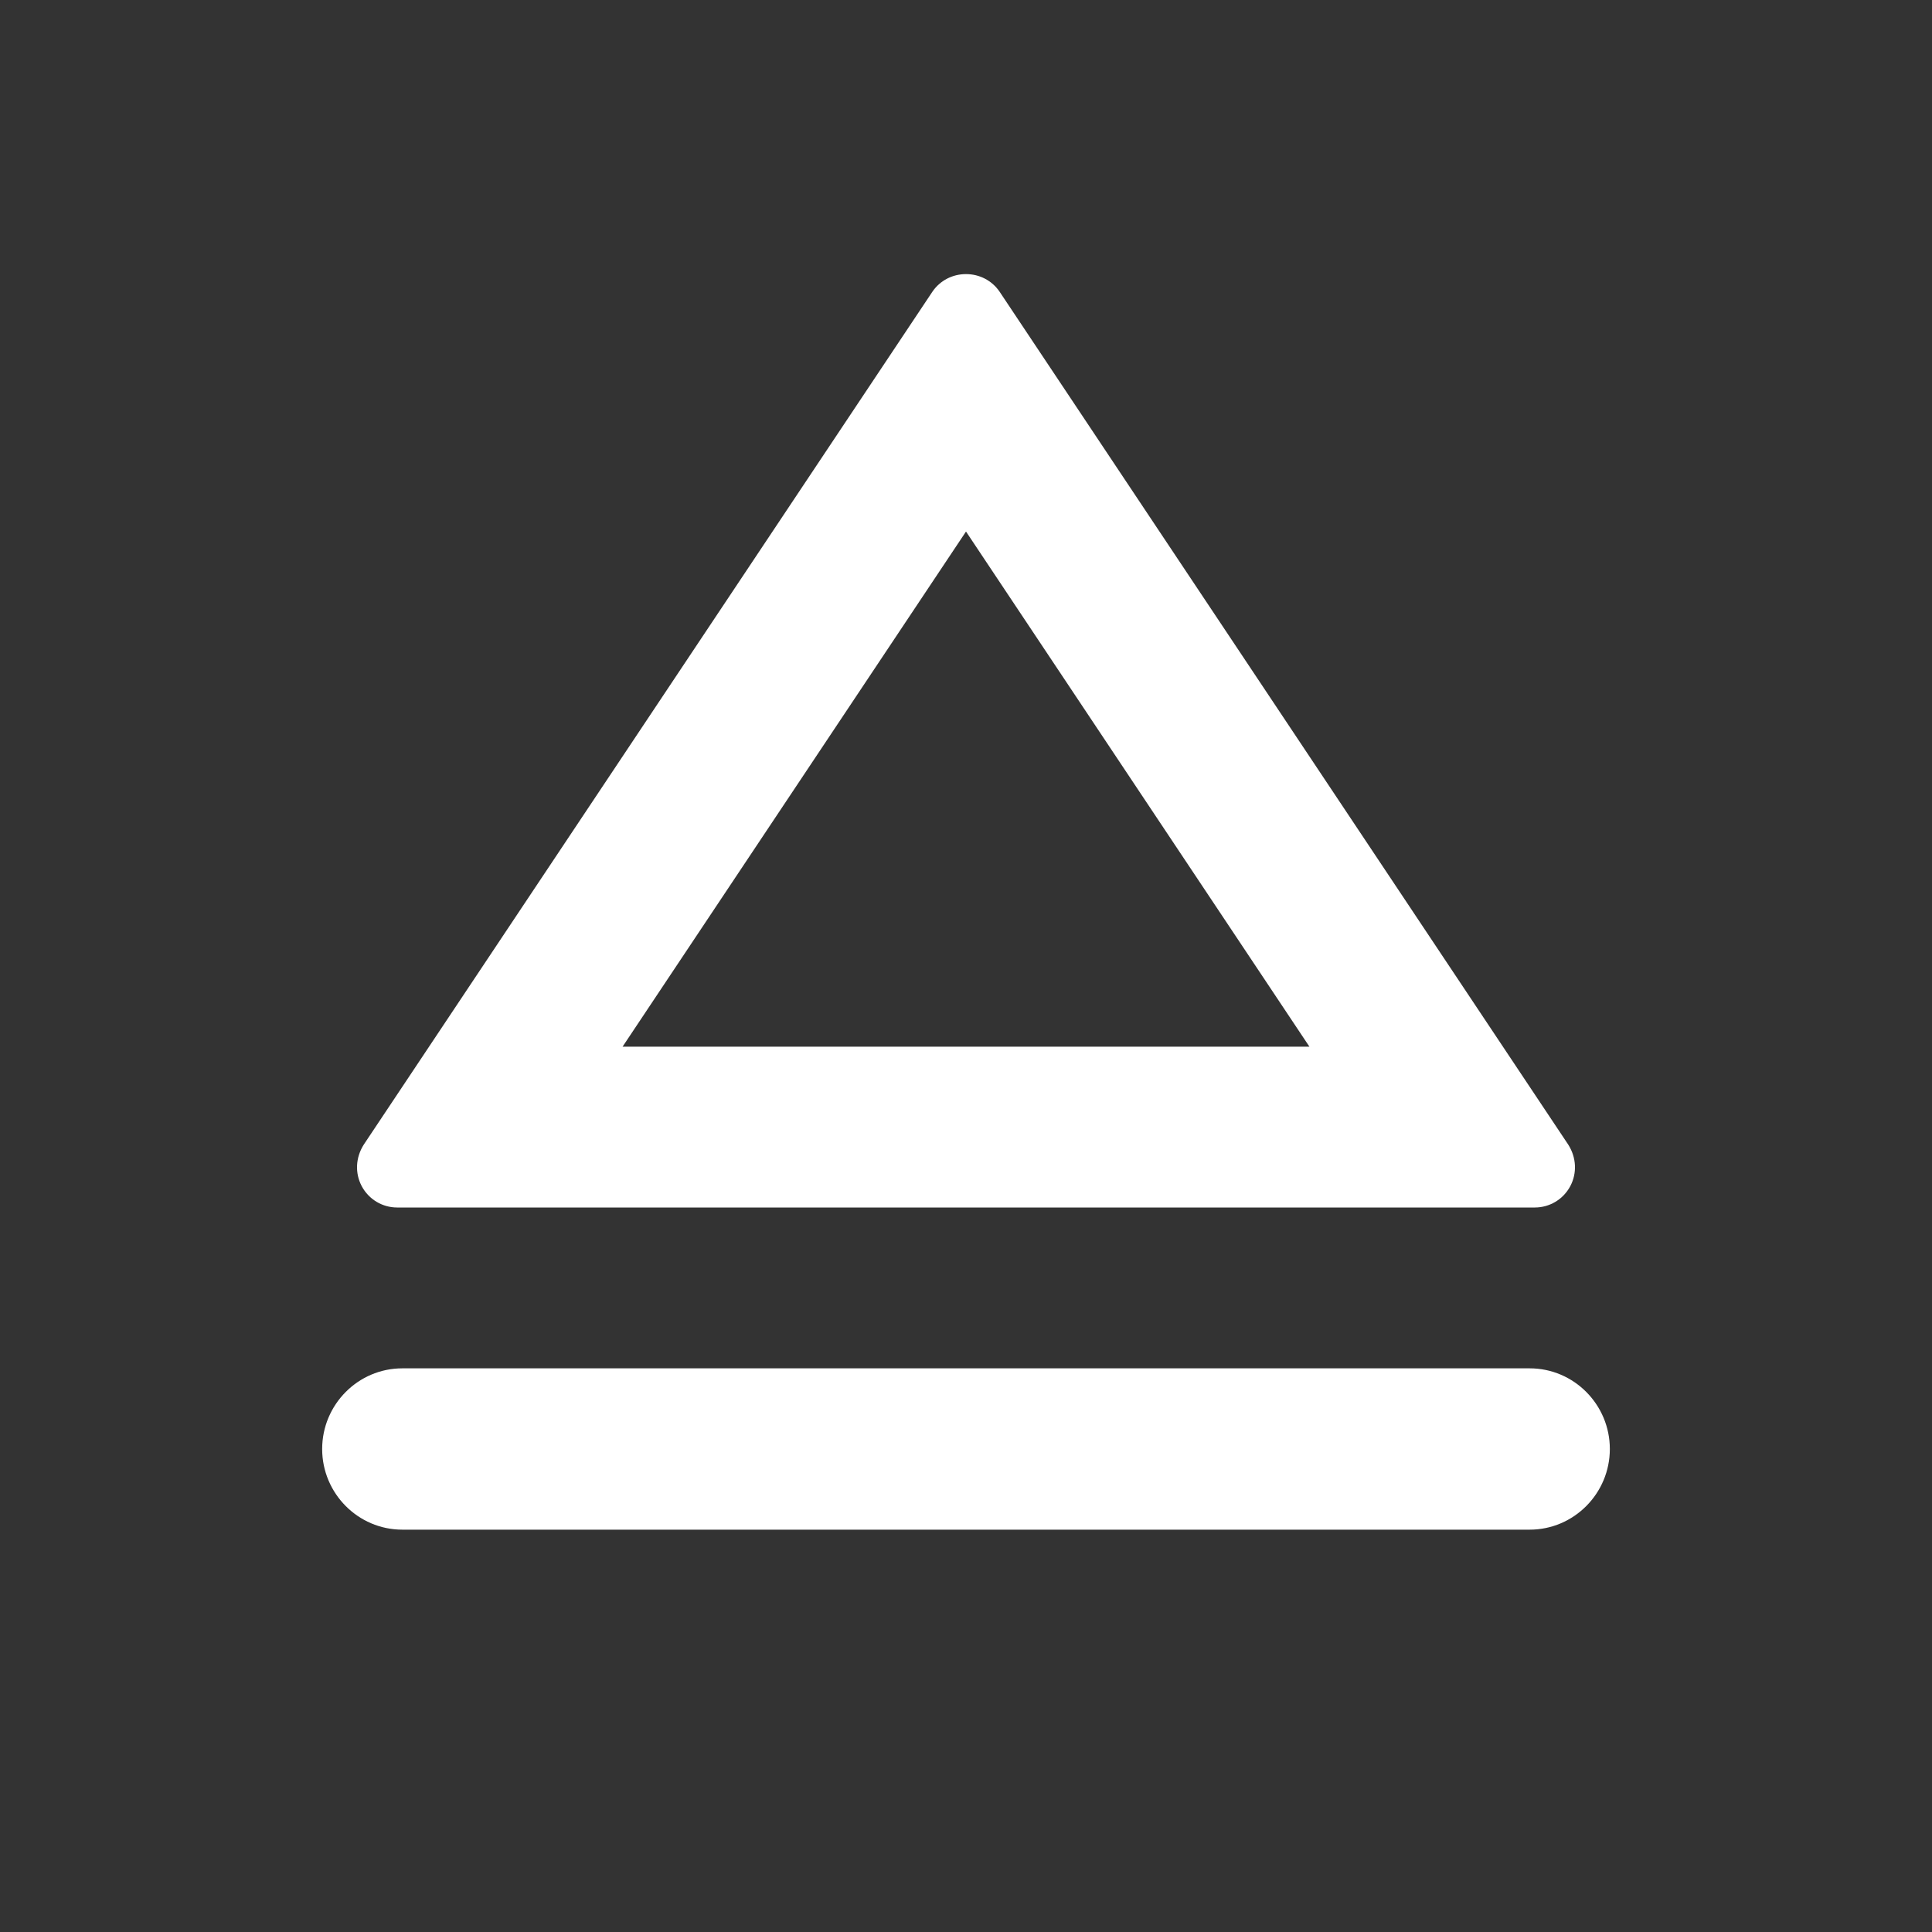 <?xml version="1.0" encoding="UTF-8"?>
<svg xmlns="http://www.w3.org/2000/svg" xmlns:xlink="http://www.w3.org/1999/xlink" width="16" height="16" viewBox="0 0 16 16" version="1.1">
<rect x="0" y="0" width="16" height="16" fill="#333333" stroke="none"/>
<g id="surface1">
<path style=" stroke:none;fill-rule:nonzero;fill:rgb(100%,100%,100%);fill-opacity:1;" d="M 5.156 8.668 L 10.844 8.668 L 8 4.402 Z M 8.277 2.414 L 12.988 9.48 C 13.055 9.586 13.062 9.715 13.004 9.824 C 12.945 9.934 12.832 10 12.711 10 L 3.289 10 C 3.168 10 3.055 9.934 2.996 9.824 C 2.938 9.715 2.945 9.586 3.012 9.48 L 7.723 2.414 C 7.785 2.324 7.887 2.27 8 2.27 C 8.113 2.27 8.215 2.324 8.277 2.414 Z M 3.332 11.332 L 12.668 11.332 C 13.035 11.332 13.332 11.633 13.332 12 C 13.332 12.367 13.035 12.668 12.668 12.668 L 3.332 12.668 C 2.965 12.668 2.668 12.367 2.668 12 C 2.668 11.633 2.965 11.332 3.332 11.332 Z M 3.332 11.332 "/>
</g>
</svg>
